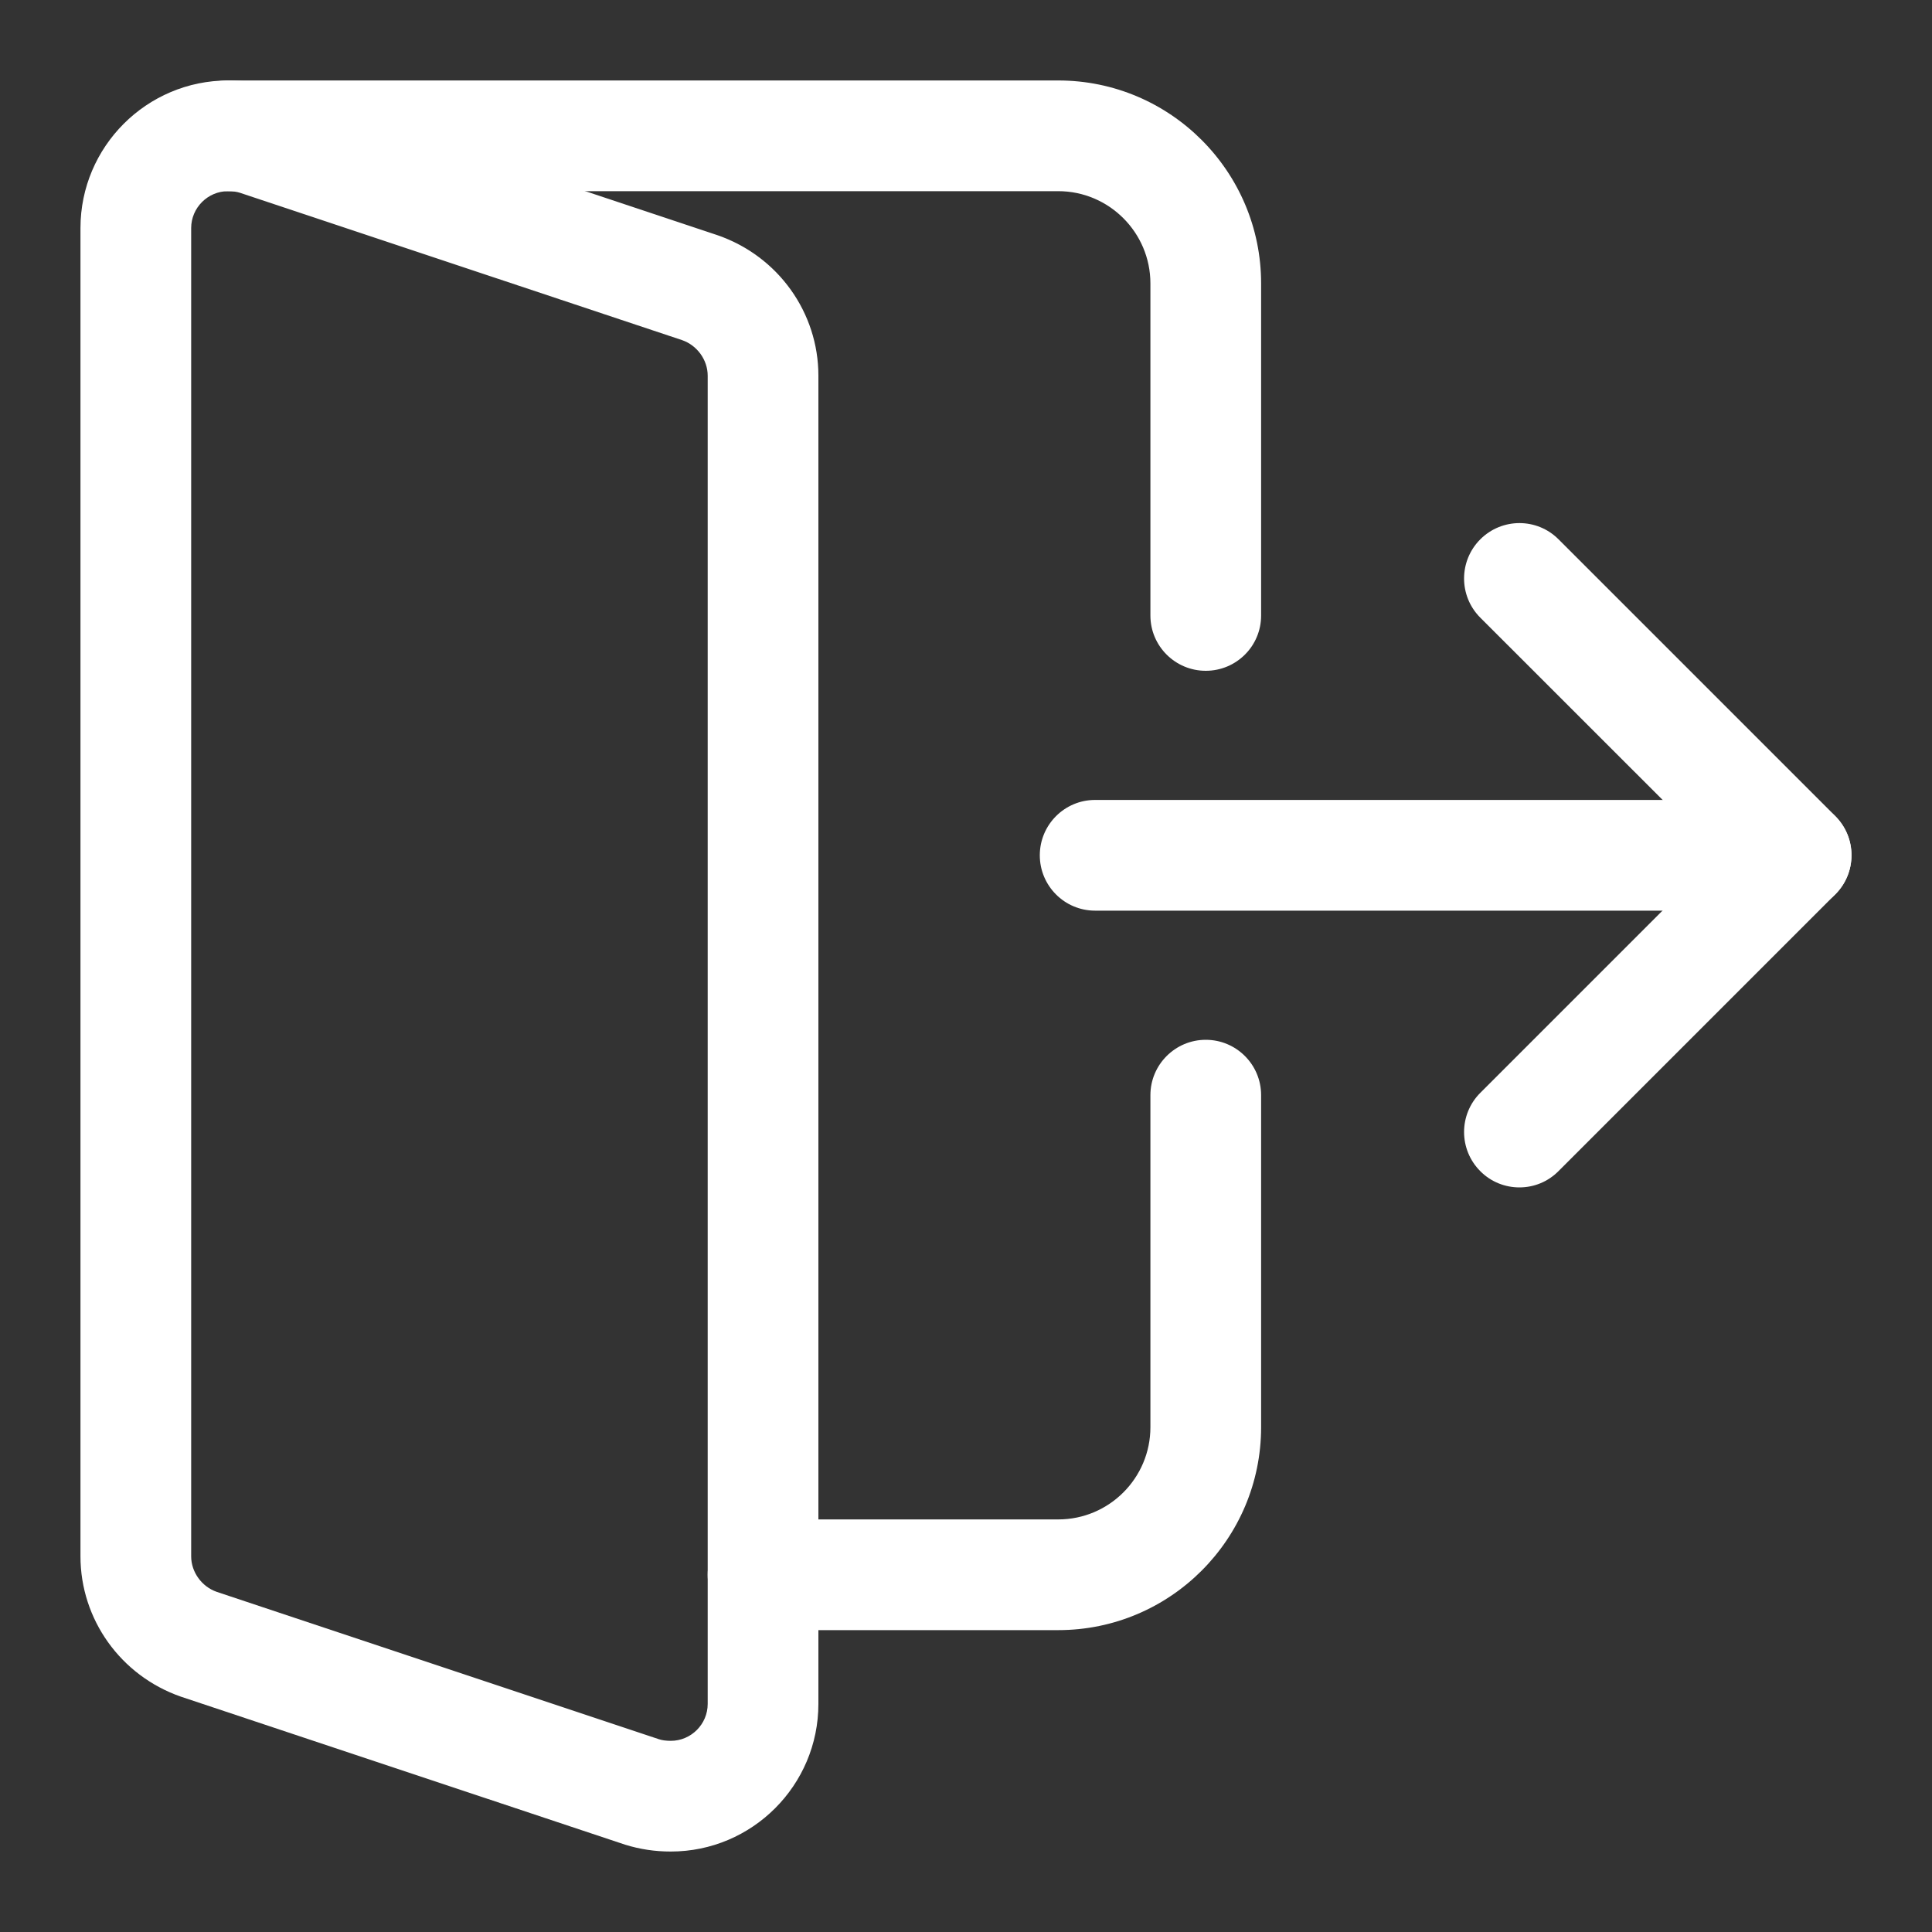 <svg width="20" height="20" viewBox="0 0 20 20" fill="none" xmlns="http://www.w3.org/2000/svg">
<rect x="0" y="0" width="20" height="20" fill="#333333" stroke="none"/>
<path d="M18.593 9.427H11.336C11.02 9.427 10.764 9.17 10.764 8.854C10.764 8.538 11.02 8.281 11.336 8.281H18.593C18.91 8.281 19.166 8.538 19.166 8.854C19.166 9.17 18.91 9.427 18.593 9.427Z" fill="white"/>
<path d="M15.729 12.292C15.582 12.292 15.435 12.236 15.324 12.124C15.1 11.9 15.1 11.537 15.324 11.313L17.784 8.853L15.324 6.394C15.1 6.17 15.1 5.807 15.324 5.583C15.548 5.359 15.911 5.359 16.134 5.583L18.999 8.448C19.223 8.672 19.223 9.034 18.999 9.258L16.134 12.123C16.022 12.236 15.876 12.292 15.729 12.292V12.292Z" fill="white"/>
<path d="M6.944 19.167C6.781 19.167 6.626 19.144 6.471 19.096L1.873 17.564C1.248 17.346 0.833 16.763 0.833 16.111V2.361C0.833 1.519 1.518 0.833 2.361 0.833C2.524 0.833 2.679 0.856 2.834 0.904L7.431 2.436C8.057 2.654 8.472 3.237 8.472 3.889V17.639C8.472 18.481 7.787 19.167 6.944 19.167ZM2.361 1.979C2.151 1.979 1.979 2.151 1.979 2.361V16.111C1.979 16.274 2.088 16.425 2.244 16.479L6.82 18.004C6.852 18.015 6.895 18.021 6.944 18.021C7.154 18.021 7.326 17.849 7.326 17.639V3.889C7.326 3.726 7.217 3.575 7.061 3.521L2.485 1.996C2.452 1.985 2.41 1.979 2.361 1.979V1.979Z" fill="white"/>
<path d="M12.482 6.944C12.166 6.944 11.909 6.688 11.909 6.372V2.934C11.909 2.408 11.481 1.979 10.955 1.979H2.361C2.045 1.979 1.788 1.722 1.788 1.406C1.788 1.09 2.045 0.833 2.361 0.833H10.955C12.113 0.833 13.055 1.775 13.055 2.934V6.372C13.055 6.688 12.799 6.944 12.482 6.944Z" fill="white"/>
<path d="M10.955 16.875H7.899C7.583 16.875 7.326 16.618 7.326 16.302C7.326 15.986 7.583 15.729 7.899 15.729H10.955C11.481 15.729 11.909 15.301 11.909 14.774V11.337C11.909 11.021 12.166 10.764 12.482 10.764C12.799 10.764 13.055 11.021 13.055 11.337V14.774C13.055 15.933 12.114 16.875 10.955 16.875V16.875Z" fill="white"/>
</svg>
